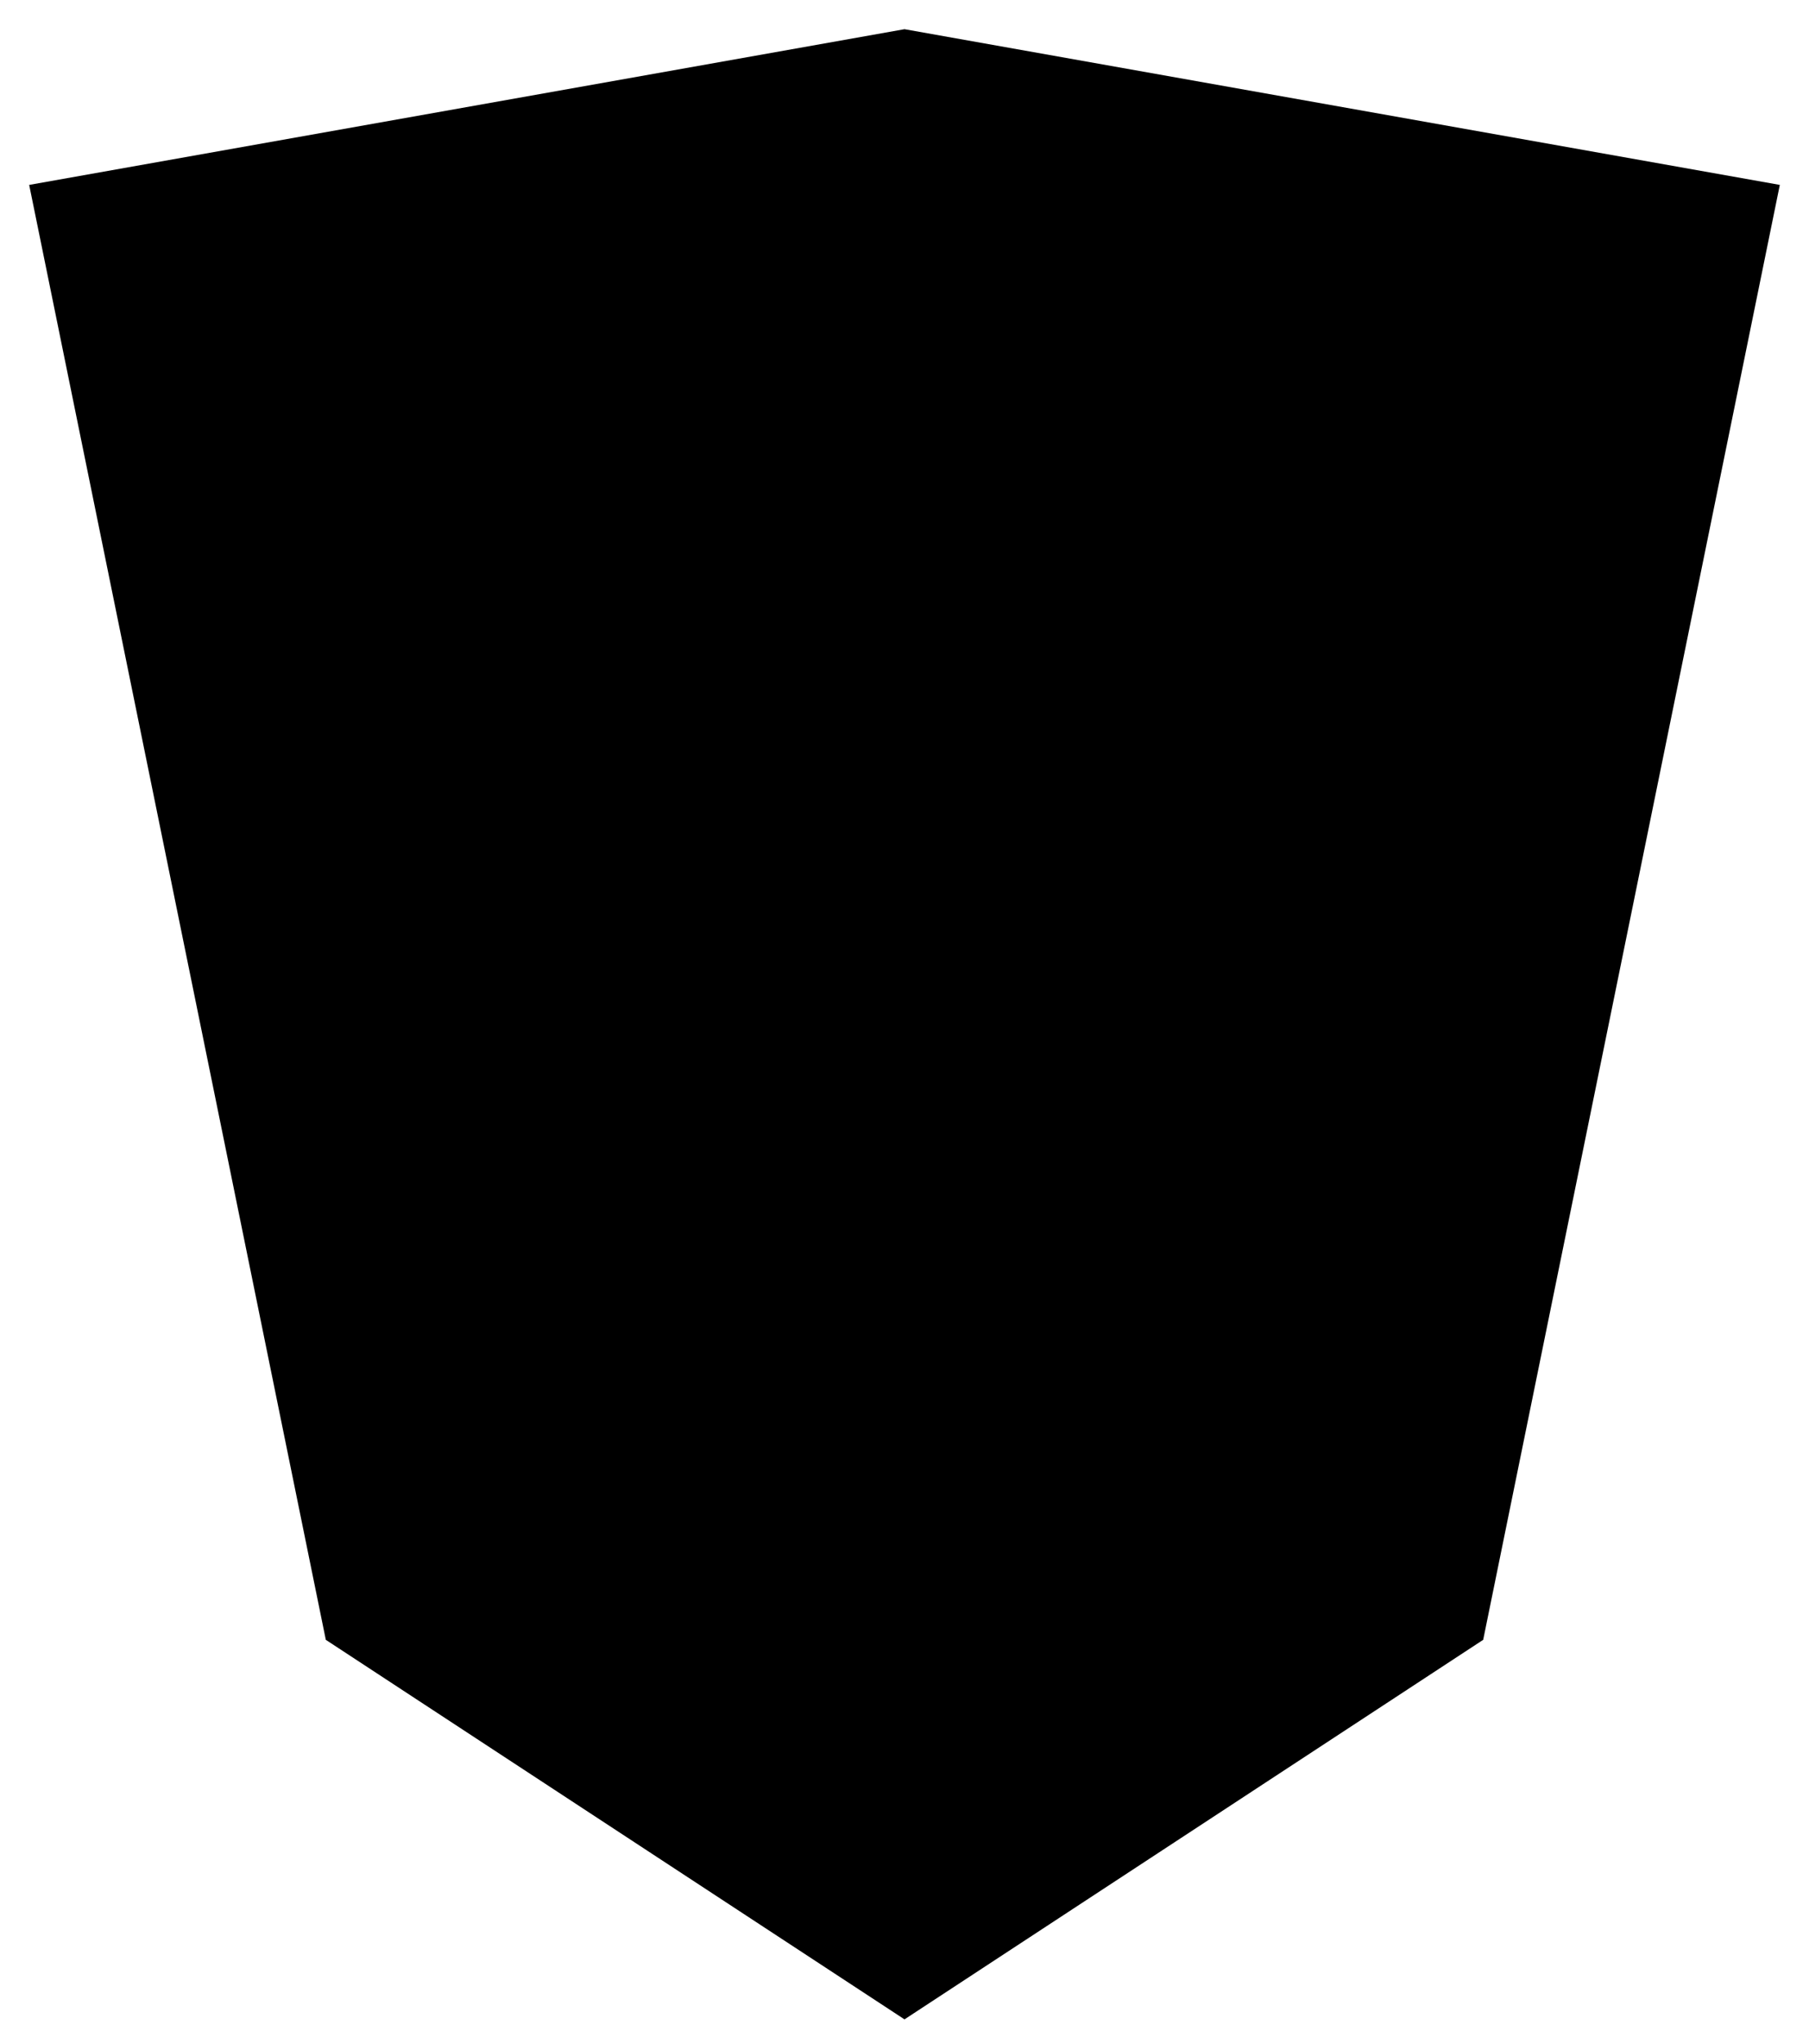 <svg xmlns="http://www.w3.org/2000/svg" viewBox="0 0 93 105">
  <defs>
    <mask id="a">
      <rect width="100%" height="100%" fill="#fff"/>
      <circle cx="46.5" cy="50.5" r="8"/>
      <path d="M46.5 26.5a24 24 0 0 1 0 48 24 24 0 0 1 0-48m0 8a16 16 0 1 0 0 32 16 16 0 1 0 0-32"/>
    </mask>
  </defs>
  <path mask="url(#a)" fill="currentColor" d="M46.5 1.5l-45 8 15.25 74.75 29.75 19.5 29.75-19.5L91.5 9.5z"/>
</svg>
